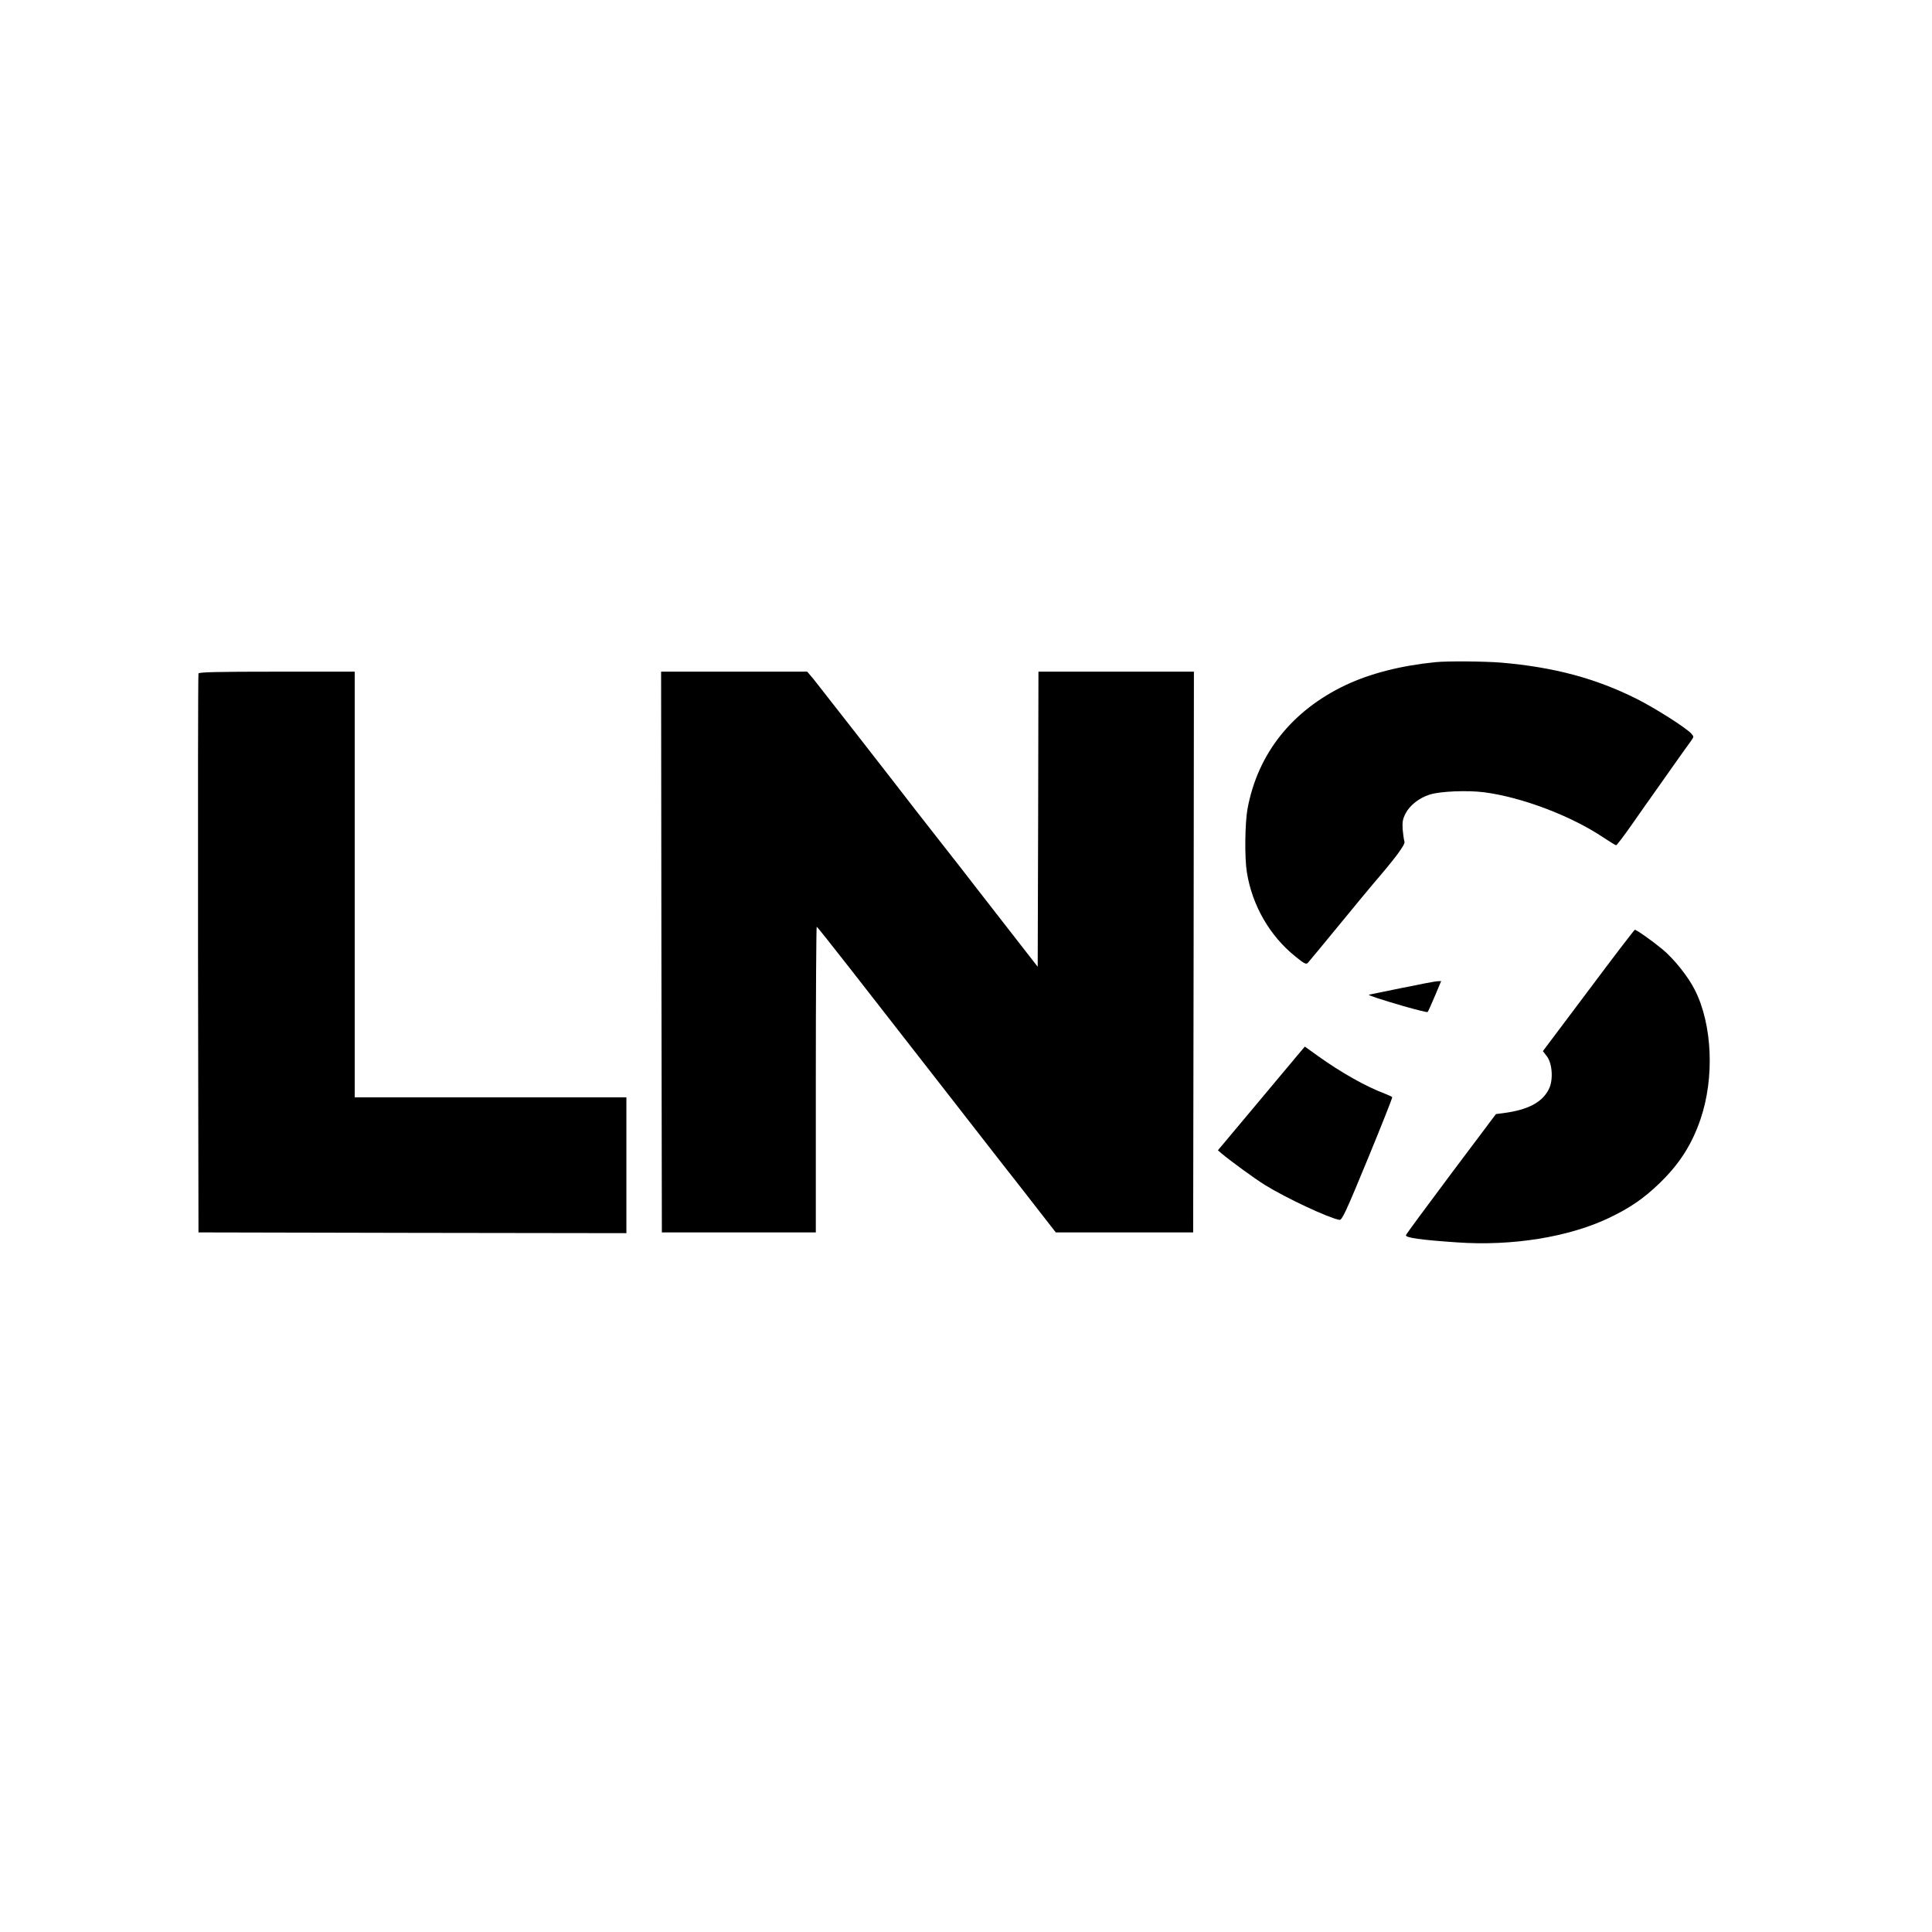 <?xml version="1.0" standalone="no"?>
<!DOCTYPE svg PUBLIC "-//W3C//DTD SVG 20010904//EN"
 "http://www.w3.org/TR/2001/REC-SVG-20010904/DTD/svg10.dtd">
<svg version="1.0" xmlns="http://www.w3.org/2000/svg"
 width="1280pt" height="1280pt" viewBox="0 0 1280 1280"
 preserveAspectRatio="xMidYMid meet">
<g transform="translate(0,1280) scale(0.1,-0.1)"
fill="#000000" stroke="none">
<path d="M9510 8413 c-230 -23 -431 -75 -593 -151 -357 -169 -584 -454 -652
-821 -17 -96 -20 -324 -4 -421 35 -218 151 -420 320 -556 60 -49 72 -55 84
-43 7 8 102 122 210 254 108 132 207 251 219 265 153 178 217 264 211 284 -4
12 -9 48 -12 81 -3 49 0 68 19 105 28 55 91 104 161 126 71 22 248 29 360 15
252 -33 580 -158 792 -301 41 -27 78 -50 82 -50 5 0 51 61 103 135 52 75 115
164 140 199 25 35 88 124 139 197 52 74 104 146 115 161 19 27 19 28 1 48 -34
38 -240 169 -362 230 -271 136 -548 210 -898 240 -113 9 -357 11 -435 3z"/>
<path d="M1315 8338 c-3 -7 -4 -843 -3 -1858 l3 -1845 1418 -3 1417 -2 0 450
0 450 -900 0 -900 0 0 1410 0 1410 -515 0 c-403 0 -517 -3 -520 -12z"/>
<path d="M4382 6493 l3 -1858 510 0 510 0 0 1013 c0 556 3 1012 6 1012 3 0
104 -127 225 -282 290 -372 833 -1068 1003 -1287 75 -95 186 -237 246 -315
l110 -141 455 0 455 0 3 1858 2 1857 -515 0 -515 0 -2 -977 -3 -978 -190 244
c-104 134 -215 276 -245 315 -30 40 -118 152 -195 250 -77 98 -156 200 -176
225 -170 221 -650 836 -681 874 l-40 47 -484 0 -484 0 2 -1857z"/>
<path d="M10524 6238 l-302 -402 27 -35 c36 -48 43 -159 12 -218 -44 -87 -139
-137 -303 -158 l-47 -6 -296 -394 c-162 -217 -298 -400 -300 -408 -7 -17 100
-32 337 -48 366 -26 741 35 1006 161 141 67 231 129 335 229 133 128 216 258
273 425 94 275 79 628 -37 857 -43 87 -140 208 -214 269 -68 56 -172 130 -184
130 -3 0 -142 -181 -307 -402z"/>
<path d="M9285 6254 c-115 -23 -212 -44 -215 -44 -11 -3 82 -33 229 -76 85
-24 156 -42 159 -39 4 3 25 51 48 105 l42 100 -26 -1 c-15 -1 -121 -21 -237
-45z"/>
<path d="M8610 5825 c-19 -23 -149 -178 -288 -344 l-253 -302 23 -20 c61 -51
219 -167 289 -210 138 -86 423 -219 493 -231 17 -3 42 50 187 402 92 223 165
408 163 411 -2 3 -25 14 -51 24 -125 47 -288 139 -443 250 l-85 61 -35 -41z"/>
</g>
</svg>
